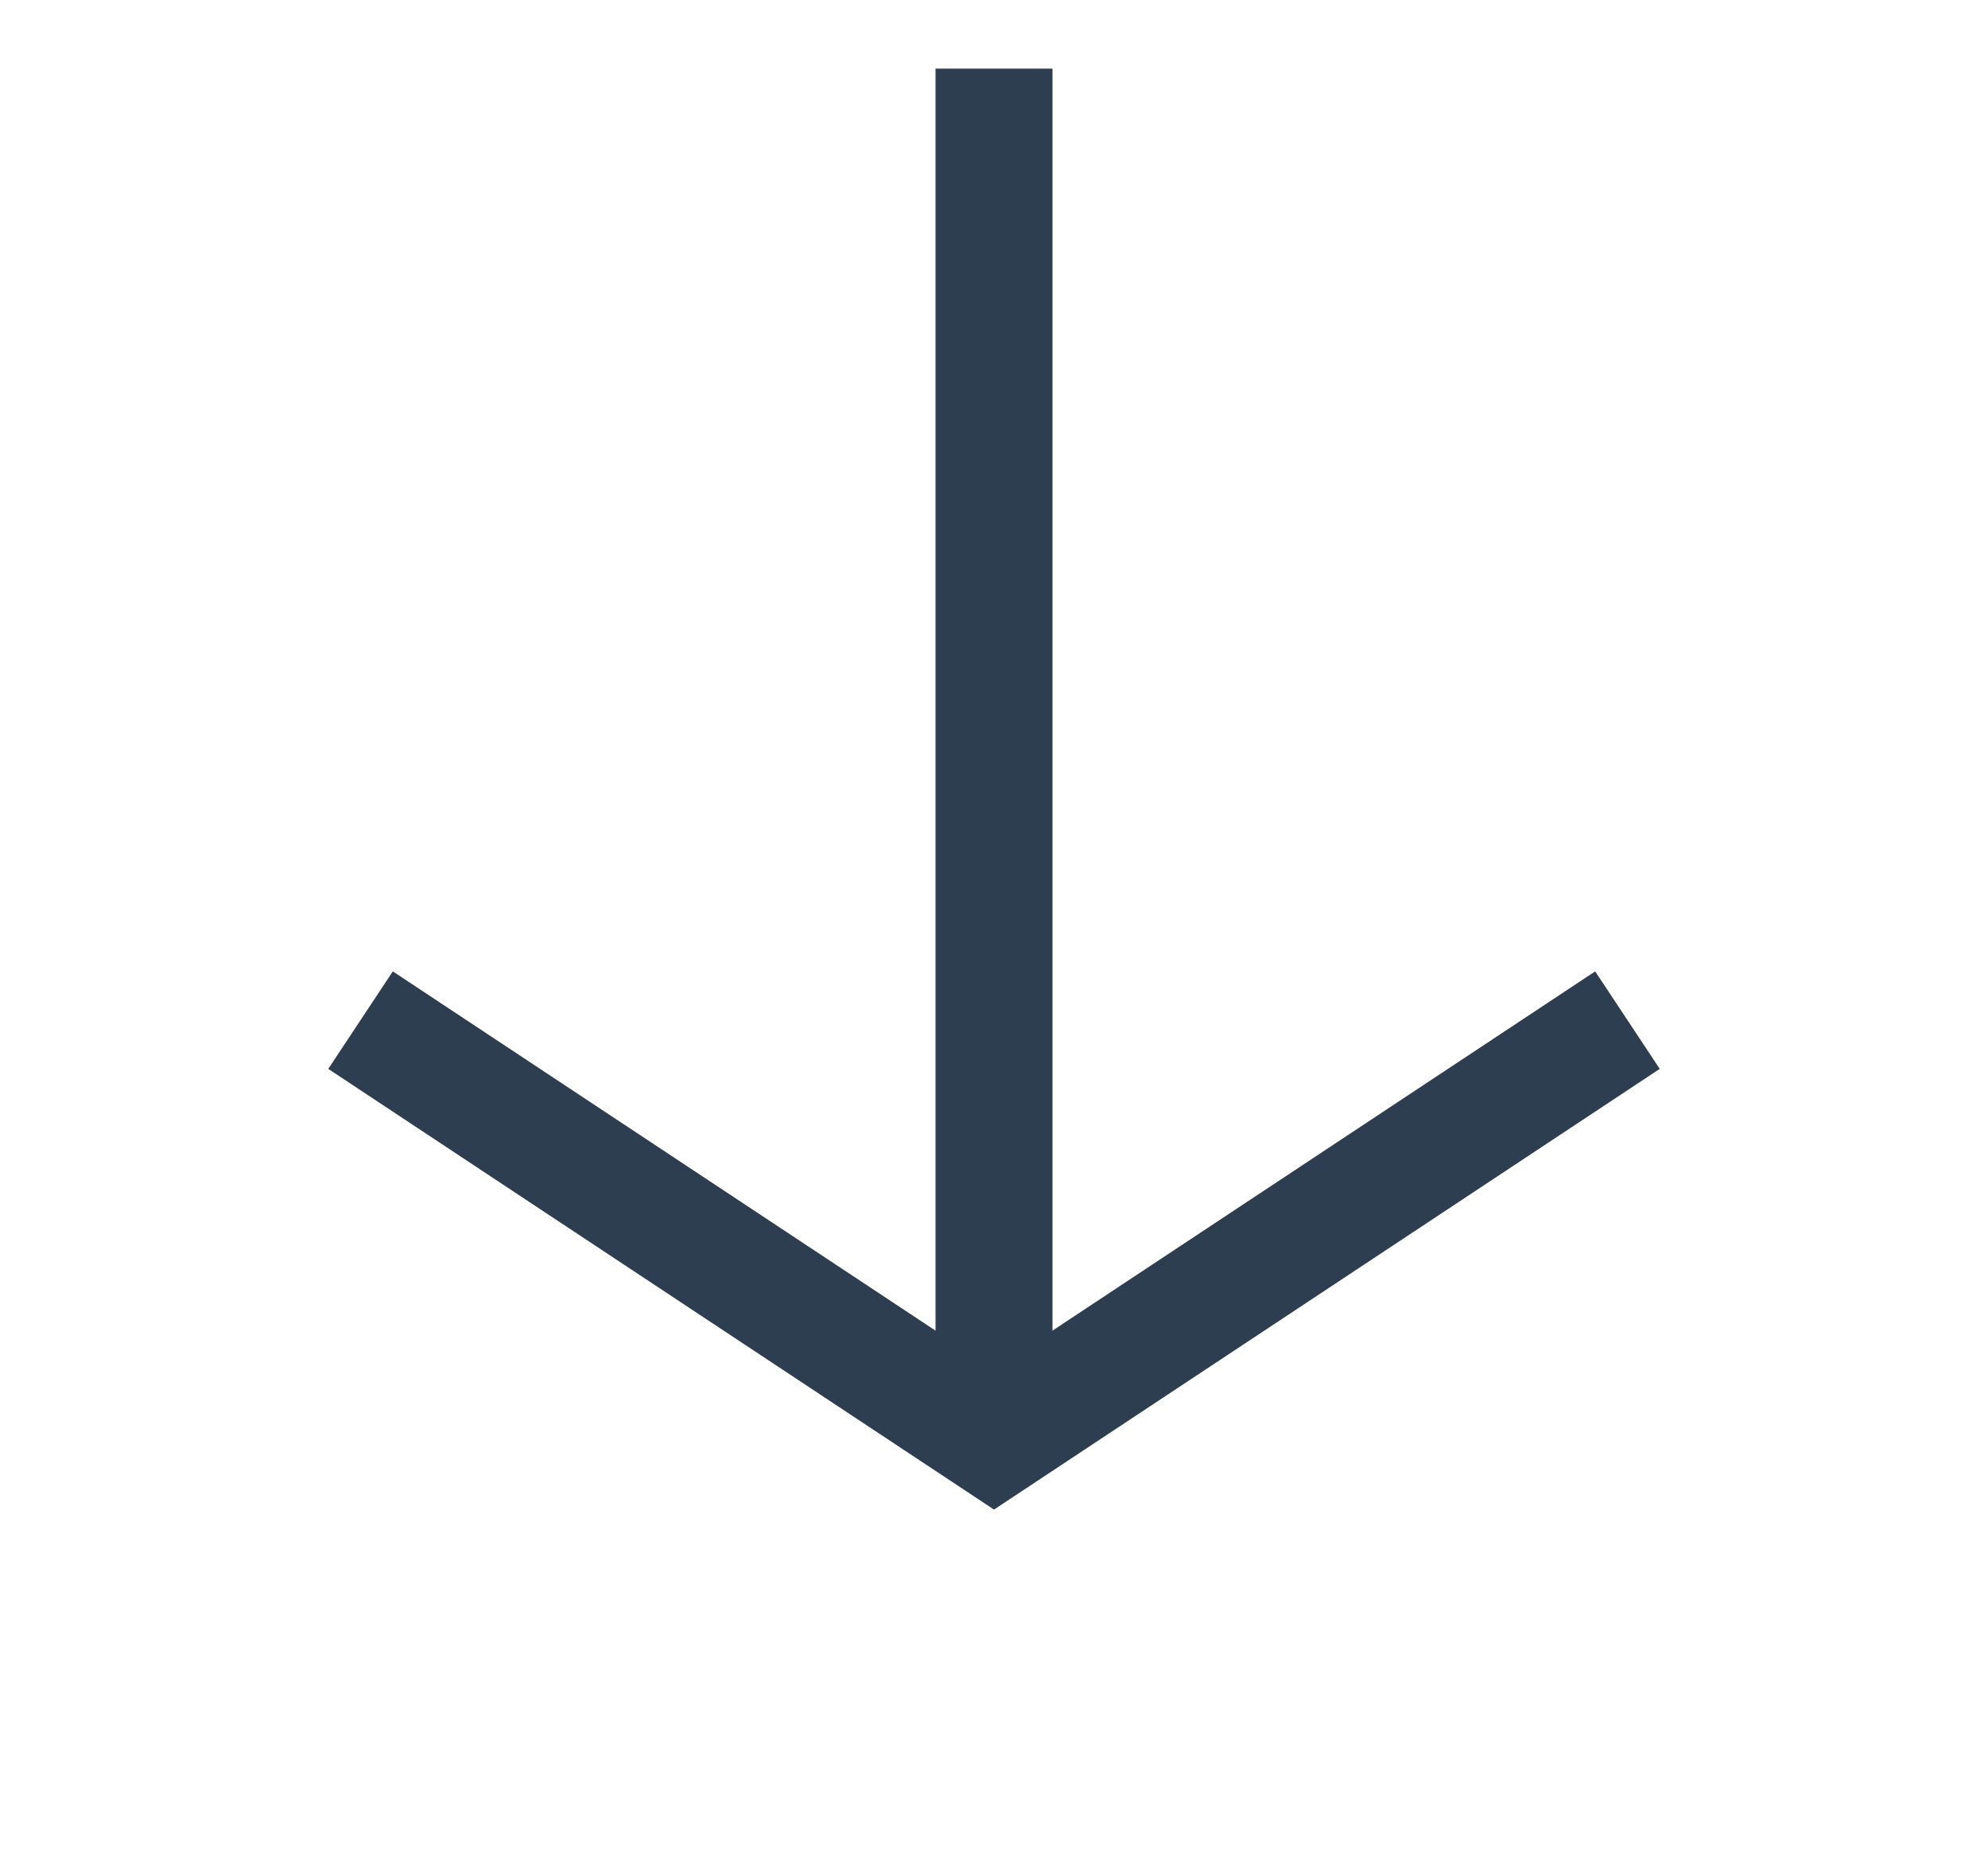 <?xml version="1.0" encoding="UTF-8" standalone="no"?>
<svg width="17px" height="16px" viewBox="0 0 17 16" version="1.1" xmlns="http://www.w3.org/2000/svg" xmlns:xlink="http://www.w3.org/1999/xlink">
    <!-- Generator: Sketch 42 (36781) - http://www.bohemiancoding.com/sketch -->
    <title>hero_card-download</title>
    <desc>Created with Sketch.</desc>
    <defs>
        <path d="M18,14 L18,16 C18,17.105 17.11,18 16,18 L3,18 C1.895,18 1,17.112 1,16 L1,14" id="path-1"></path>
        <mask id="mask-2" maskContentUnits="userSpaceOnUse" maskUnits="objectBoundingBox" x="0" y="0" width="17" height="4" fill="white">
            <use xlink:href="#path-1"></use>
        </mask>
    </defs>
    <g id="Redlines" stroke="none" stroke-width="1" fill="none" fill-rule="evenodd">
        <g id="Hero-Modules" transform="translate(-659, -6255)" stroke="#2C3E50">
            <g id="Hero-Module-B---Download-CTA" transform="translate(0, 5794)">
                <g id="Hero-Call-to-Action" transform="translate(208, 310)">
                    <g id="Button" transform="translate(424, 135)">
                        <g id="hero_card-download" transform="translate(26, 14)">
                            <use id="Rectangle" mask="url(#mask-2)" stroke-width="2" stroke-linecap="round" stroke-linejoin="round" xlink:href="#path-1"></use>
                            <path d="M9.5,3.087 L9.5,14" id="Line" stroke-width="1" stroke-linecap="square"></path>
                            <polyline id="Line" stroke-width="1" stroke-linecap="square" points="14.5 11 9.5 14.31 4.5 11"></polyline>
                        </g>
                    </g>
                </g>
            </g>
        </g>
    </g>
</svg>